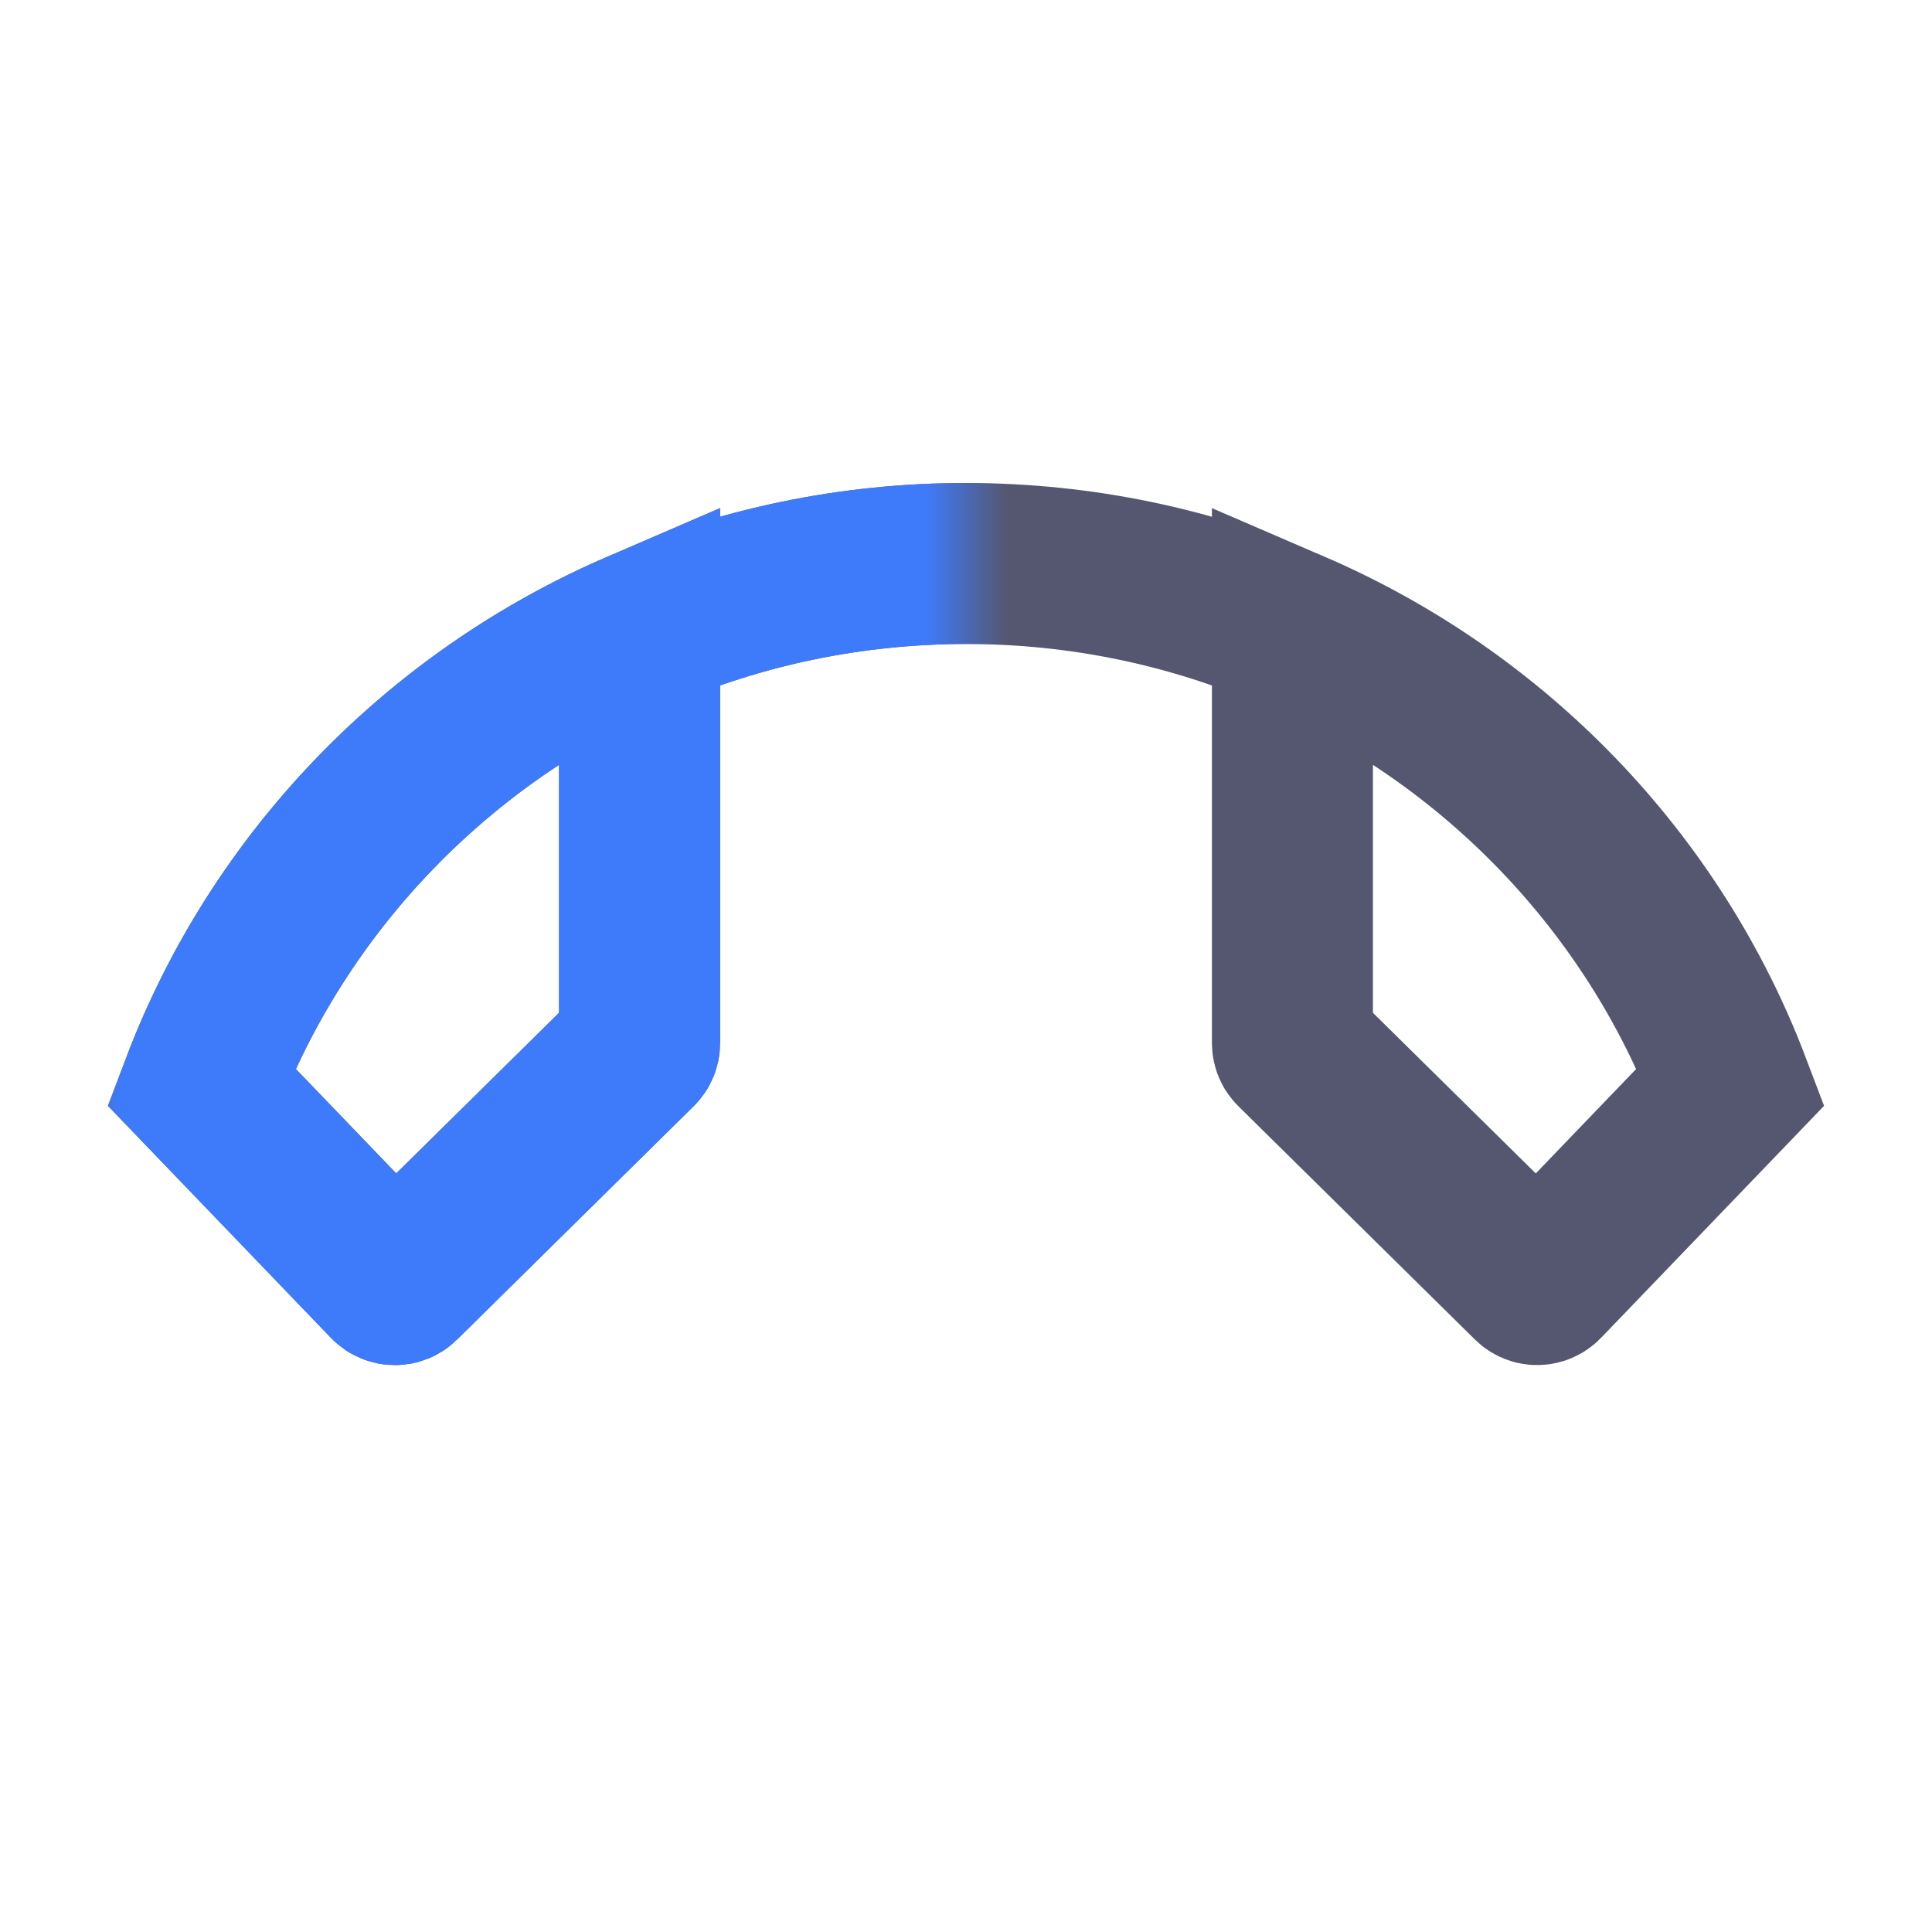 <svg width="24" height="24" viewBox="0 0 24 24" fill="none" xmlns="http://www.w3.org/2000/svg">
<path d="M7.945 7.832C5.439 8.912 3.462 10.961 2.5 13.5L4.833 15.927C4.872 15.967 4.936 15.968 4.975 15.929L7.915 13.029C7.934 13.011 7.945 12.985 7.945 12.958V7.832ZM7.945 7.832C9.187 7.297 10.558 7 12 7C13.442 7 14.813 7.297 16.055 7.832M16.055 7.832C18.561 8.912 20.538 10.961 21.5 13.5L19.167 15.927C19.128 15.967 19.064 15.968 19.025 15.929L16.085 13.029C16.066 13.011 16.055 12.985 16.055 12.958V7.832Z" stroke="#555770" stroke-width="2"/>
<mask id="mask0_402_18403" style="mask-type:alpha" maskUnits="userSpaceOnUse" x="1" y="1" width="11" height="22">
<rect width="11" height="22" transform="matrix(-1 0 0 1 12 1)" fill="black"/>
</mask>
<g mask="url(#mask0_402_18403)">
<path d="M7.945 7.832C5.439 8.912 3.462 10.961 2.5 13.5L4.833 15.927C4.872 15.967 4.936 15.968 4.975 15.929L7.915 13.029C7.934 13.011 7.945 12.985 7.945 12.958V7.832ZM7.945 7.832C9.187 7.297 10.558 7 12 7C13.442 7 14.813 7.297 16.055 7.832M16.055 7.832C18.561 8.912 20.538 10.961 21.5 13.5L19.167 15.927C19.128 15.967 19.064 15.968 19.025 15.929L16.085 13.029C16.066 13.011 16.055 12.985 16.055 12.958V7.832Z" stroke="#3E7BFA" stroke-width="2"/>
</g>
</svg>
